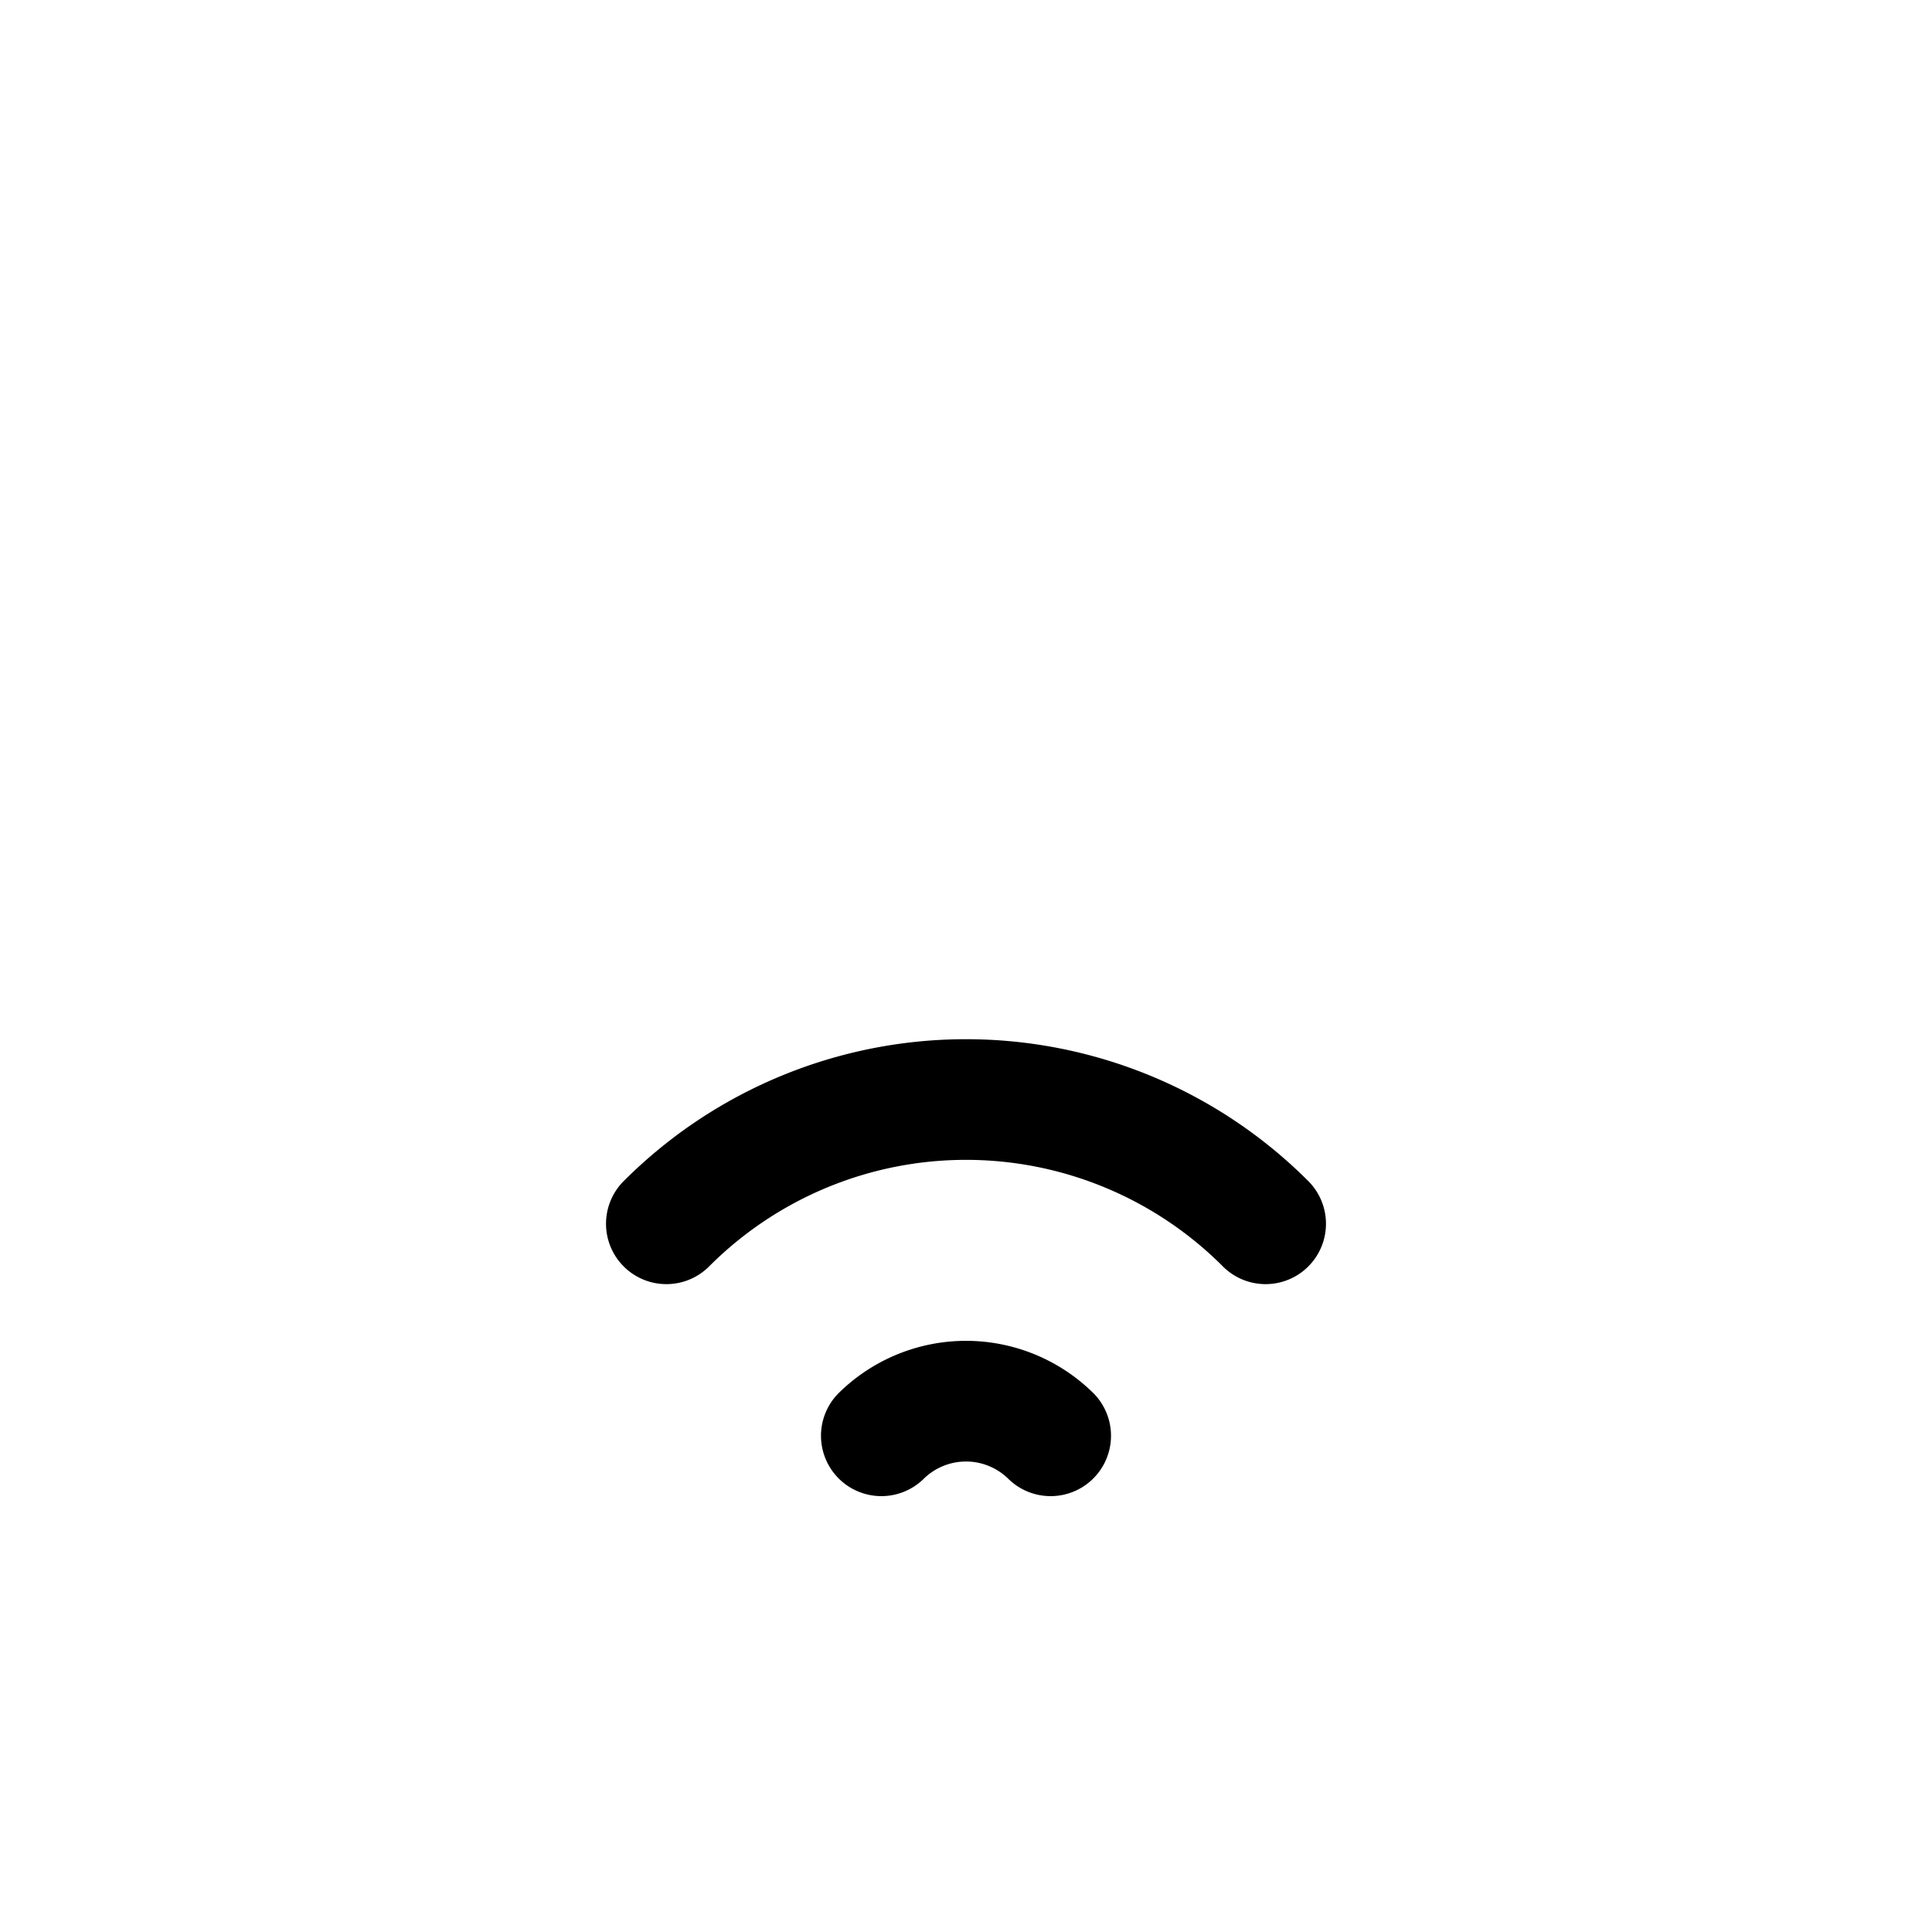 <svg height="512" viewBox="0 0 32 32" width="512" xmlns="http://www.w3.org/2000/svg"><g id="signal_low_wifi_echo" data-name="signal, low, wifi, echo"><path d="m13.879 23.086a1 1 0 0 0 1.414 1.414 1 1 0 0 1 1.414 0 1 1 0 0 0 1.414-1.414 3.002 3.002 0 0 0 -4.242 0z"/><path d="m21.657 19.55a8.014 8.014 0 0 0 -11.314 0 1 1 0 1 0 1.414 1.414 6.011 6.011 0 0 1 8.486 0 1 1 0 1 0 1.414-1.414z"/></g></svg>